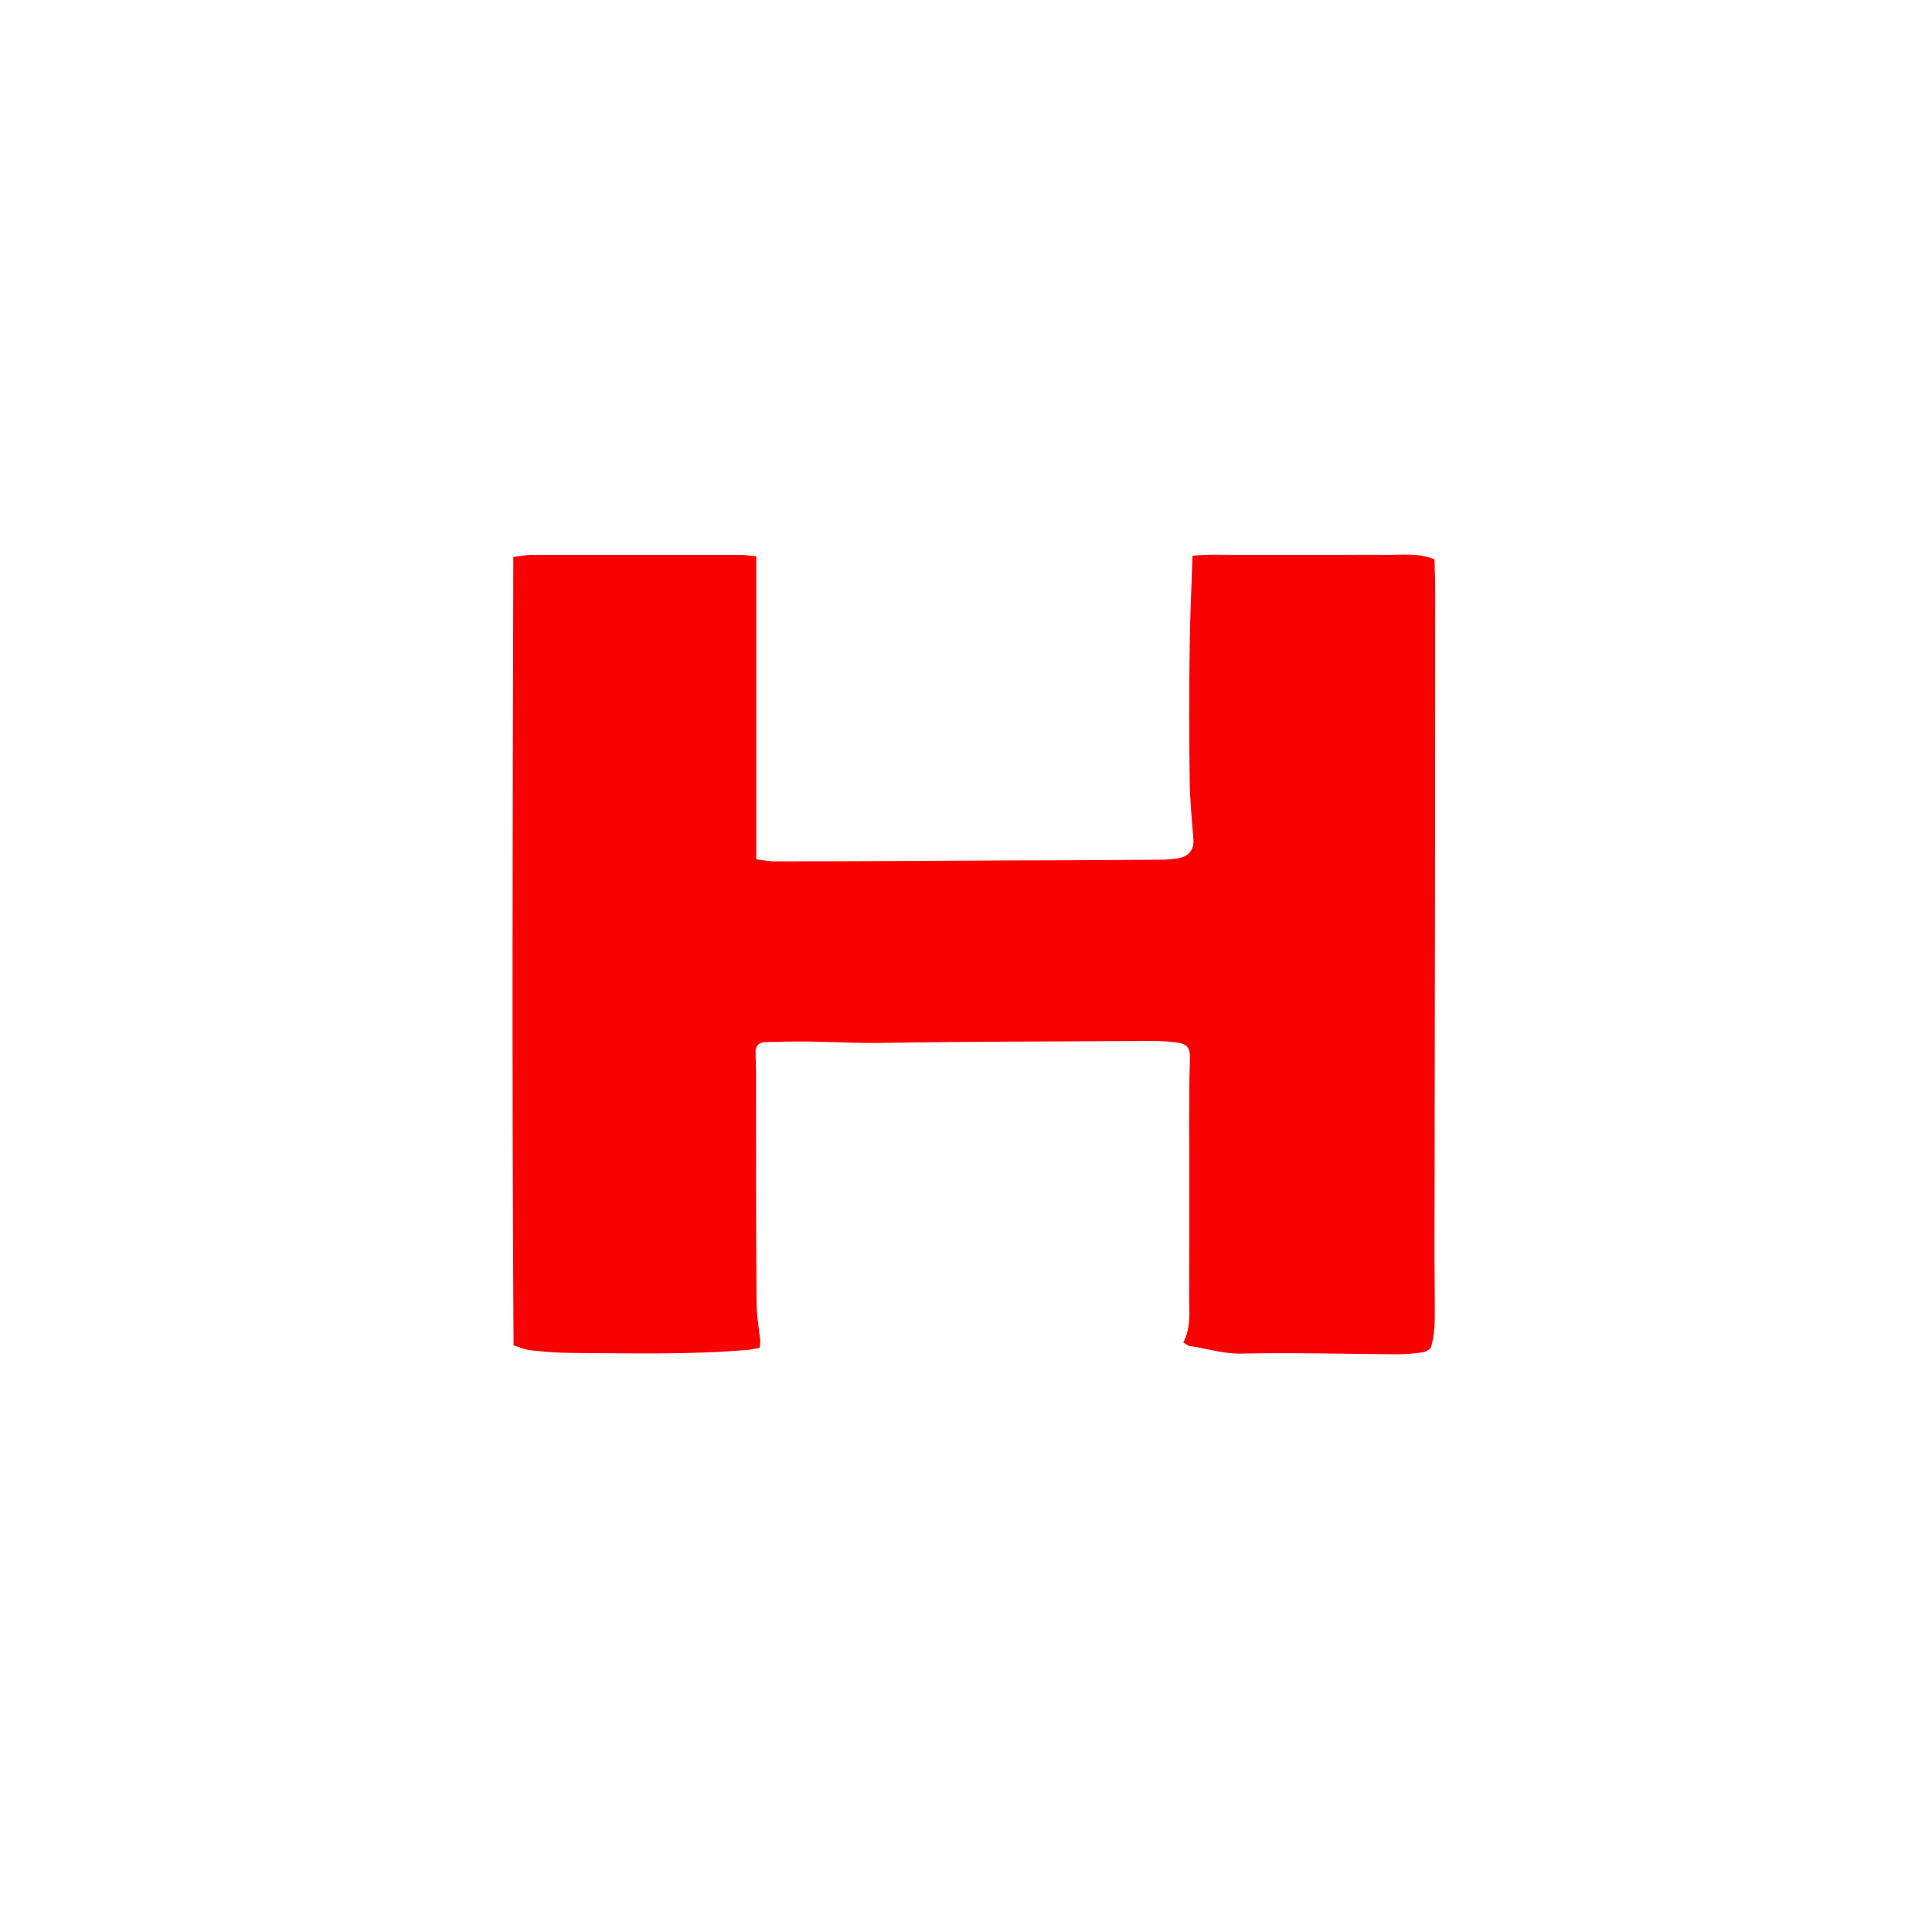 <svg width="70" height="70" viewBox="0 0 70 70" fill="none" xmlns="http://www.w3.org/2000/svg">
<path d="M27.401 20.155V31.133C27.622 31.158 27.835 31.209 28.056 31.209C30.885 31.209 33.706 31.192 36.536 31.175C38.354 31.175 40.172 31.158 41.991 31.15C42.22 31.15 42.45 31.133 42.679 31.099C43.078 31.031 43.265 30.784 43.24 30.419C43.189 29.714 43.112 29.008 43.104 28.295C43.087 26.697 43.078 25.1 43.104 23.511C43.112 22.406 43.172 21.293 43.206 20.138C43.792 20.07 44.37 20.112 44.947 20.104C45.534 20.104 46.112 20.104 46.698 20.104C47.284 20.104 47.862 20.104 48.448 20.104C49.035 20.104 49.612 20.095 50.199 20.104C50.776 20.112 51.363 20.019 51.974 20.265C51.983 20.622 52 21.004 52 21.378C52 29.442 51.983 37.514 51.974 45.577C51.974 46.325 51.992 47.073 51.983 47.812C51.983 48.135 51.941 48.458 51.864 48.772C51.847 48.866 51.677 48.976 51.567 48.993C51.252 49.044 50.938 49.07 50.615 49.07C48.746 49.061 46.868 49.002 44.998 49.044C44.336 49.061 43.749 48.857 43.121 48.772C43.044 48.764 42.968 48.696 42.874 48.636C43.155 48.109 43.087 47.557 43.087 47.013C43.087 44.881 43.095 42.748 43.087 40.615C43.087 39.884 43.087 39.162 43.112 38.431C43.129 37.939 43.044 37.82 42.543 37.76C42.212 37.718 41.872 37.718 41.54 37.718C38.328 37.735 35.108 37.735 31.896 37.786C30.622 37.803 29.347 37.692 28.081 37.752C27.954 37.752 27.835 37.752 27.707 37.76C27.495 37.769 27.384 37.896 27.376 38.092C27.376 38.372 27.393 38.644 27.393 38.924C27.393 41.669 27.393 44.405 27.41 47.149C27.41 47.625 27.495 48.109 27.546 48.585C27.546 48.653 27.537 48.721 27.52 48.832C27.384 48.857 27.257 48.891 27.121 48.908C24.988 49.087 22.847 49.036 20.714 49.019C20.222 49.019 19.729 48.976 19.236 48.925C19.032 48.908 18.837 48.815 18.607 48.747C18.548 39.23 18.573 29.731 18.599 20.18C18.879 20.146 19.083 20.104 19.278 20.104C21.785 20.104 24.3 20.104 26.807 20.104C26.994 20.104 27.189 20.138 27.393 20.155H27.401Z" fill="#F90100"/>
</svg>
